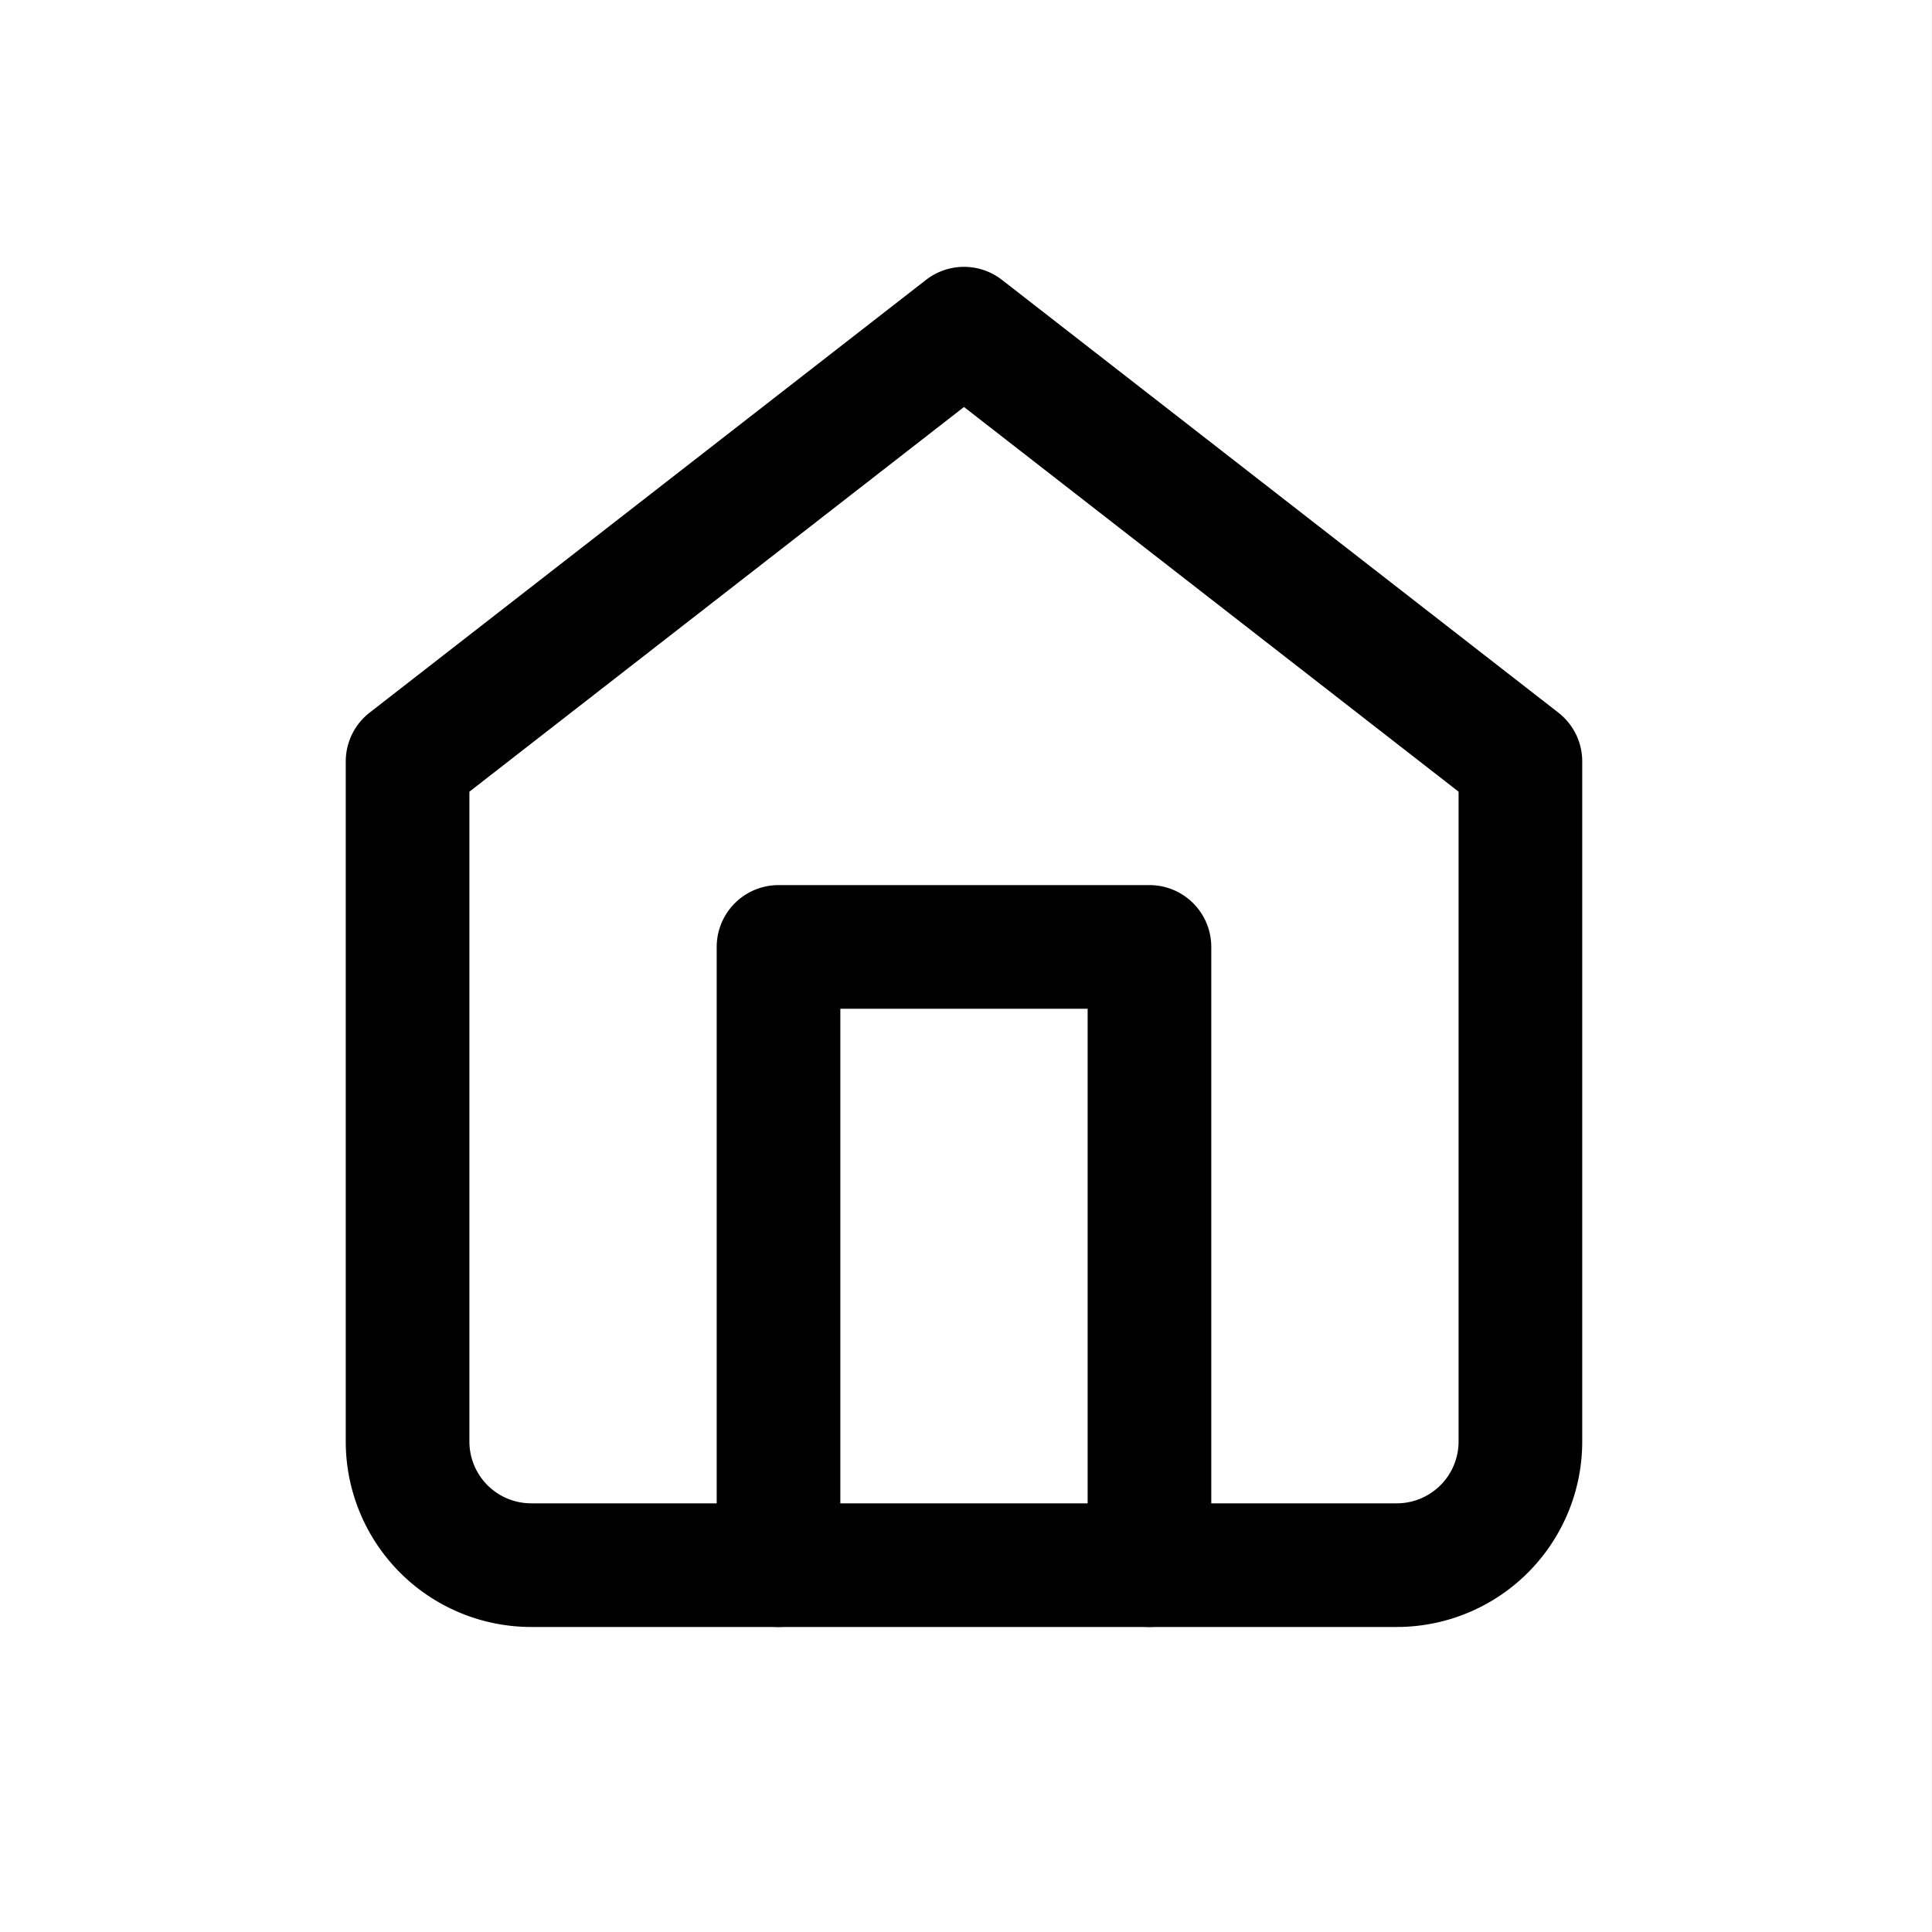 <?xml version="1.0" encoding="UTF-8" standalone="no"?>
<!-- Created with Inkscape (http://www.inkscape.org/) -->

<svg
   width="50"
   height="50"
   viewBox="0 0 50 50"
   version="1.1"
   id="svg1098"
   sodipodi:docname="location.svg"
   inkscape:version="1.1.2 (0a00cf5339, 2022-02-04)"
   xmlns:inkscape="http://www.inkscape.org/namespaces/inkscape"
   xmlns:sodipodi="http://sodipodi.sourceforge.net/DTD/sodipodi-0.dtd"
   xmlns="http://www.w3.org/2000/svg"
   xmlns:svg="http://www.w3.org/2000/svg">
  <rect x="0" y="0" width="50" height="50" fill="#808080" stroke="none"/>
  <sodipodi:namedview
     id="namedview833"
     pagecolor="#ffffff"
     bordercolor="#666666"
     borderopacity="1.0"
     inkscape:pageshadow="2"
     inkscape:pageopacity="0.0"
     inkscape:pagecheckerboard="0"
     showgrid="false"
     inkscape:zoom="7.27"
     inkscape:cx="31.017882"
     inkscape:cy="29.367263"
     inkscape:window-width="1920"
     inkscape:window-height="1029"
     inkscape:window-x="0"
     inkscape:window-y="26"
     inkscape:window-maximized="1"
     inkscape:current-layer="svg1098" />
  <defs
     id="defs1095" />
  <rect
     style="fill:#ffffff;fill-opacity:1;stroke:none;stroke-width:3.492;stroke-opacity:1"
     id="rect5289-7-4-4-7"
     width="50"
     height="50"
     x="-0.001"
     y="-4.103546e-06" />
  <g
     transform="matrix(1.6,0,0,1.6,5.748,5.306)"
     id="g1869-8-7-7-1-2-2-0-7-7-8-2-8-3"
     style="fill:none;fill-opacity:1;stroke:#000000;stroke-width:2;stroke-linecap:round;stroke-linejoin:round;stroke-opacity:1">
    <path
       inkscape:connector-curvature="0"
       style="fill:none;fill-opacity:1;stroke:#000000;stroke-opacity:1"
       d="m 3,9 9,-7 9,7 v 11 a 2,2 0 0 1 -2,2 H 5 A 2,2 0 0 1 3,20 Z"
       id="path1855-1-5-4-0-7-5-4-9-0-1-0-4-0" />
    <polyline
       style="fill:none;fill-opacity:1;stroke:#000000;stroke-opacity:1"
       points="9 22 9 12 15 12 15 22"
       id="polyline1857-2-35-8-34-6-4-7-7-6-6-0-4-78" />
  </g>
</svg>
